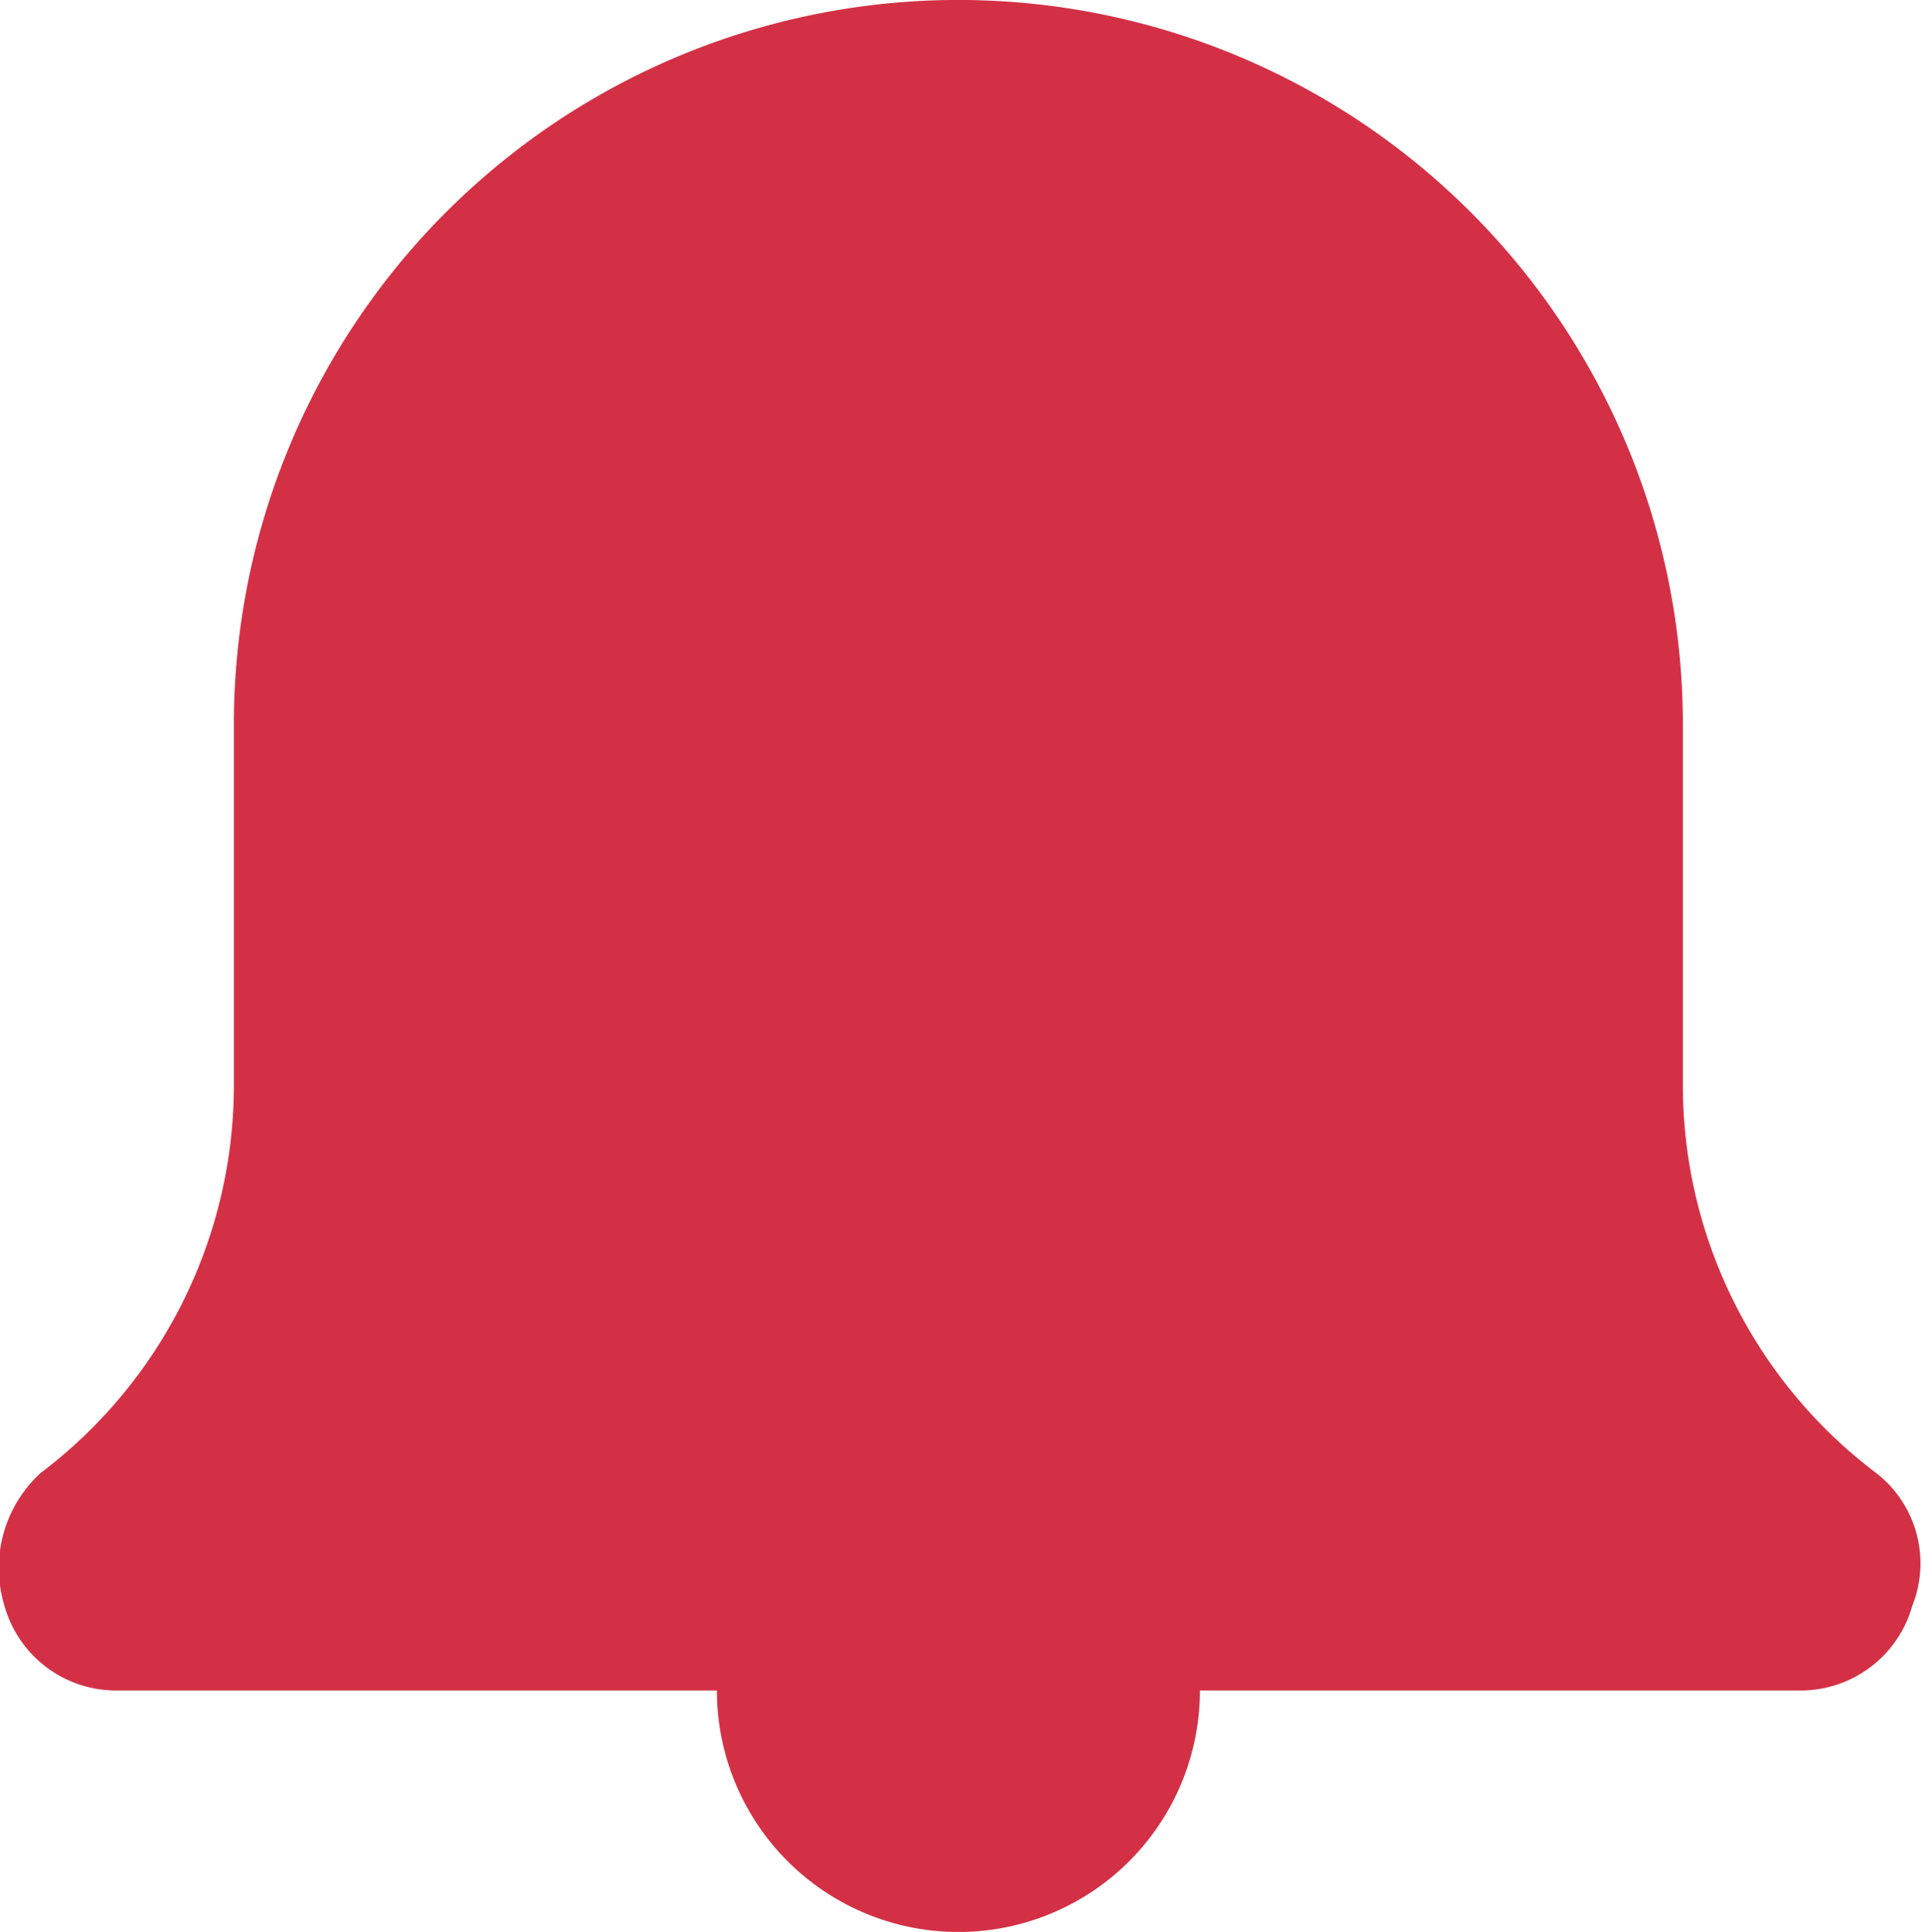<svg xmlns="http://www.w3.org/2000/svg" xmlns:xlink="http://www.w3.org/1999/xlink" width="26.008" height="26.142" viewBox="0 0 26.008 26.142">
  <defs>
    <clipPath id="clip-path">
      <rect width="26.008" height="26.142" fill="none"/>
    </clipPath>
  </defs>
  <g id="alarm" clip-path="url(#clip-path)">
    <path id="Path_37" data-name="Path 37" d="M545.406,1100.875h-8.169a3.268,3.268,0,0,1-6.536,0h-8.17a1.569,1.569,0,0,1-1.47-1.144,1.744,1.744,0,0,1,.49-1.8,6.577,6.577,0,0,0,2.614-5.228v-4.9a9.8,9.8,0,1,1,19.607,0v4.9a6.577,6.577,0,0,0,2.614,5.228,1.547,1.547,0,0,1,.49,1.8A1.57,1.57,0,0,1,545.406,1100.875Z" transform="translate(-521 -1078)" fill="#d43045" fill-rule="evenodd"/>
  </g>
</svg>
